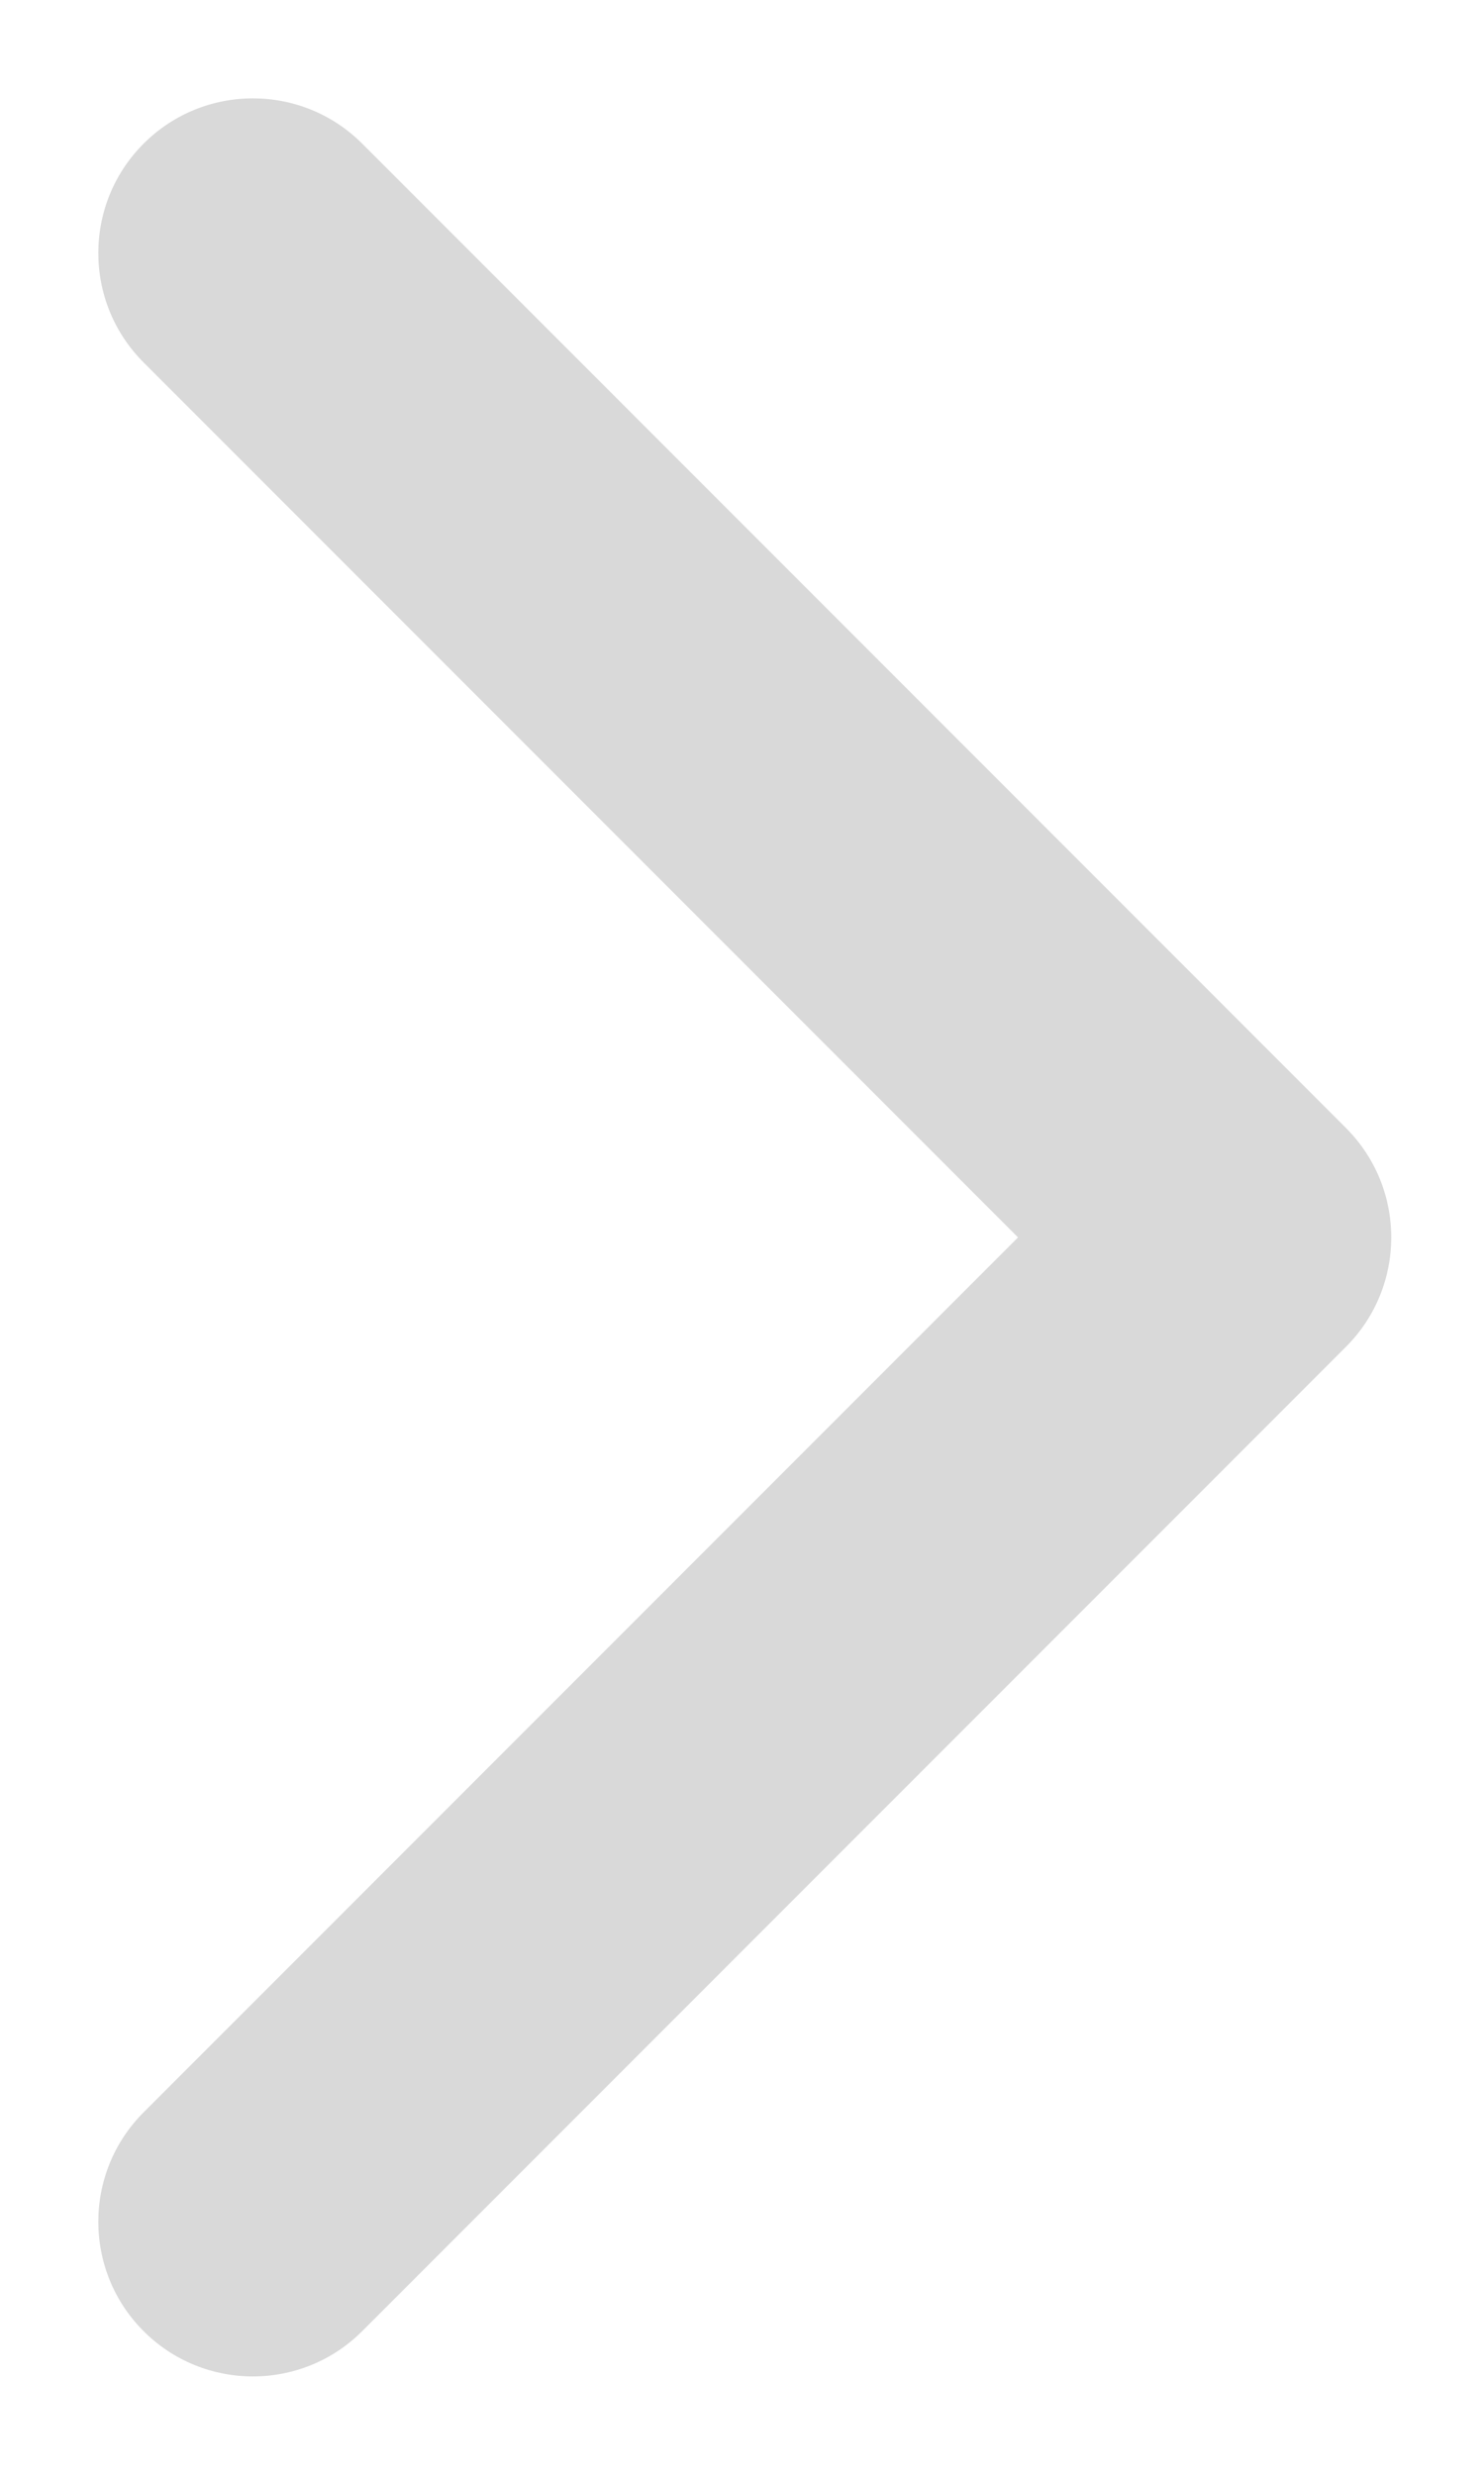 <svg width="12" height="20" viewBox="0 0 12 20" fill="none" xmlns="http://www.w3.org/2000/svg">
<path opacity="0.15" d="M10.884 10.884C11.372 10.396 11.372 9.604 10.884 9.116L2.929 1.161C2.441 0.673 1.649 0.673 1.161 1.161C0.673 1.649 0.673 2.441 1.161 2.929L8.232 10L1.161 17.071C0.673 17.559 0.673 18.351 1.161 18.839C1.649 19.327 2.441 19.327 2.929 18.839L10.884 10.884ZM9 11.25H10V8.75H9V11.25Z" fill="black"/>
</svg>
